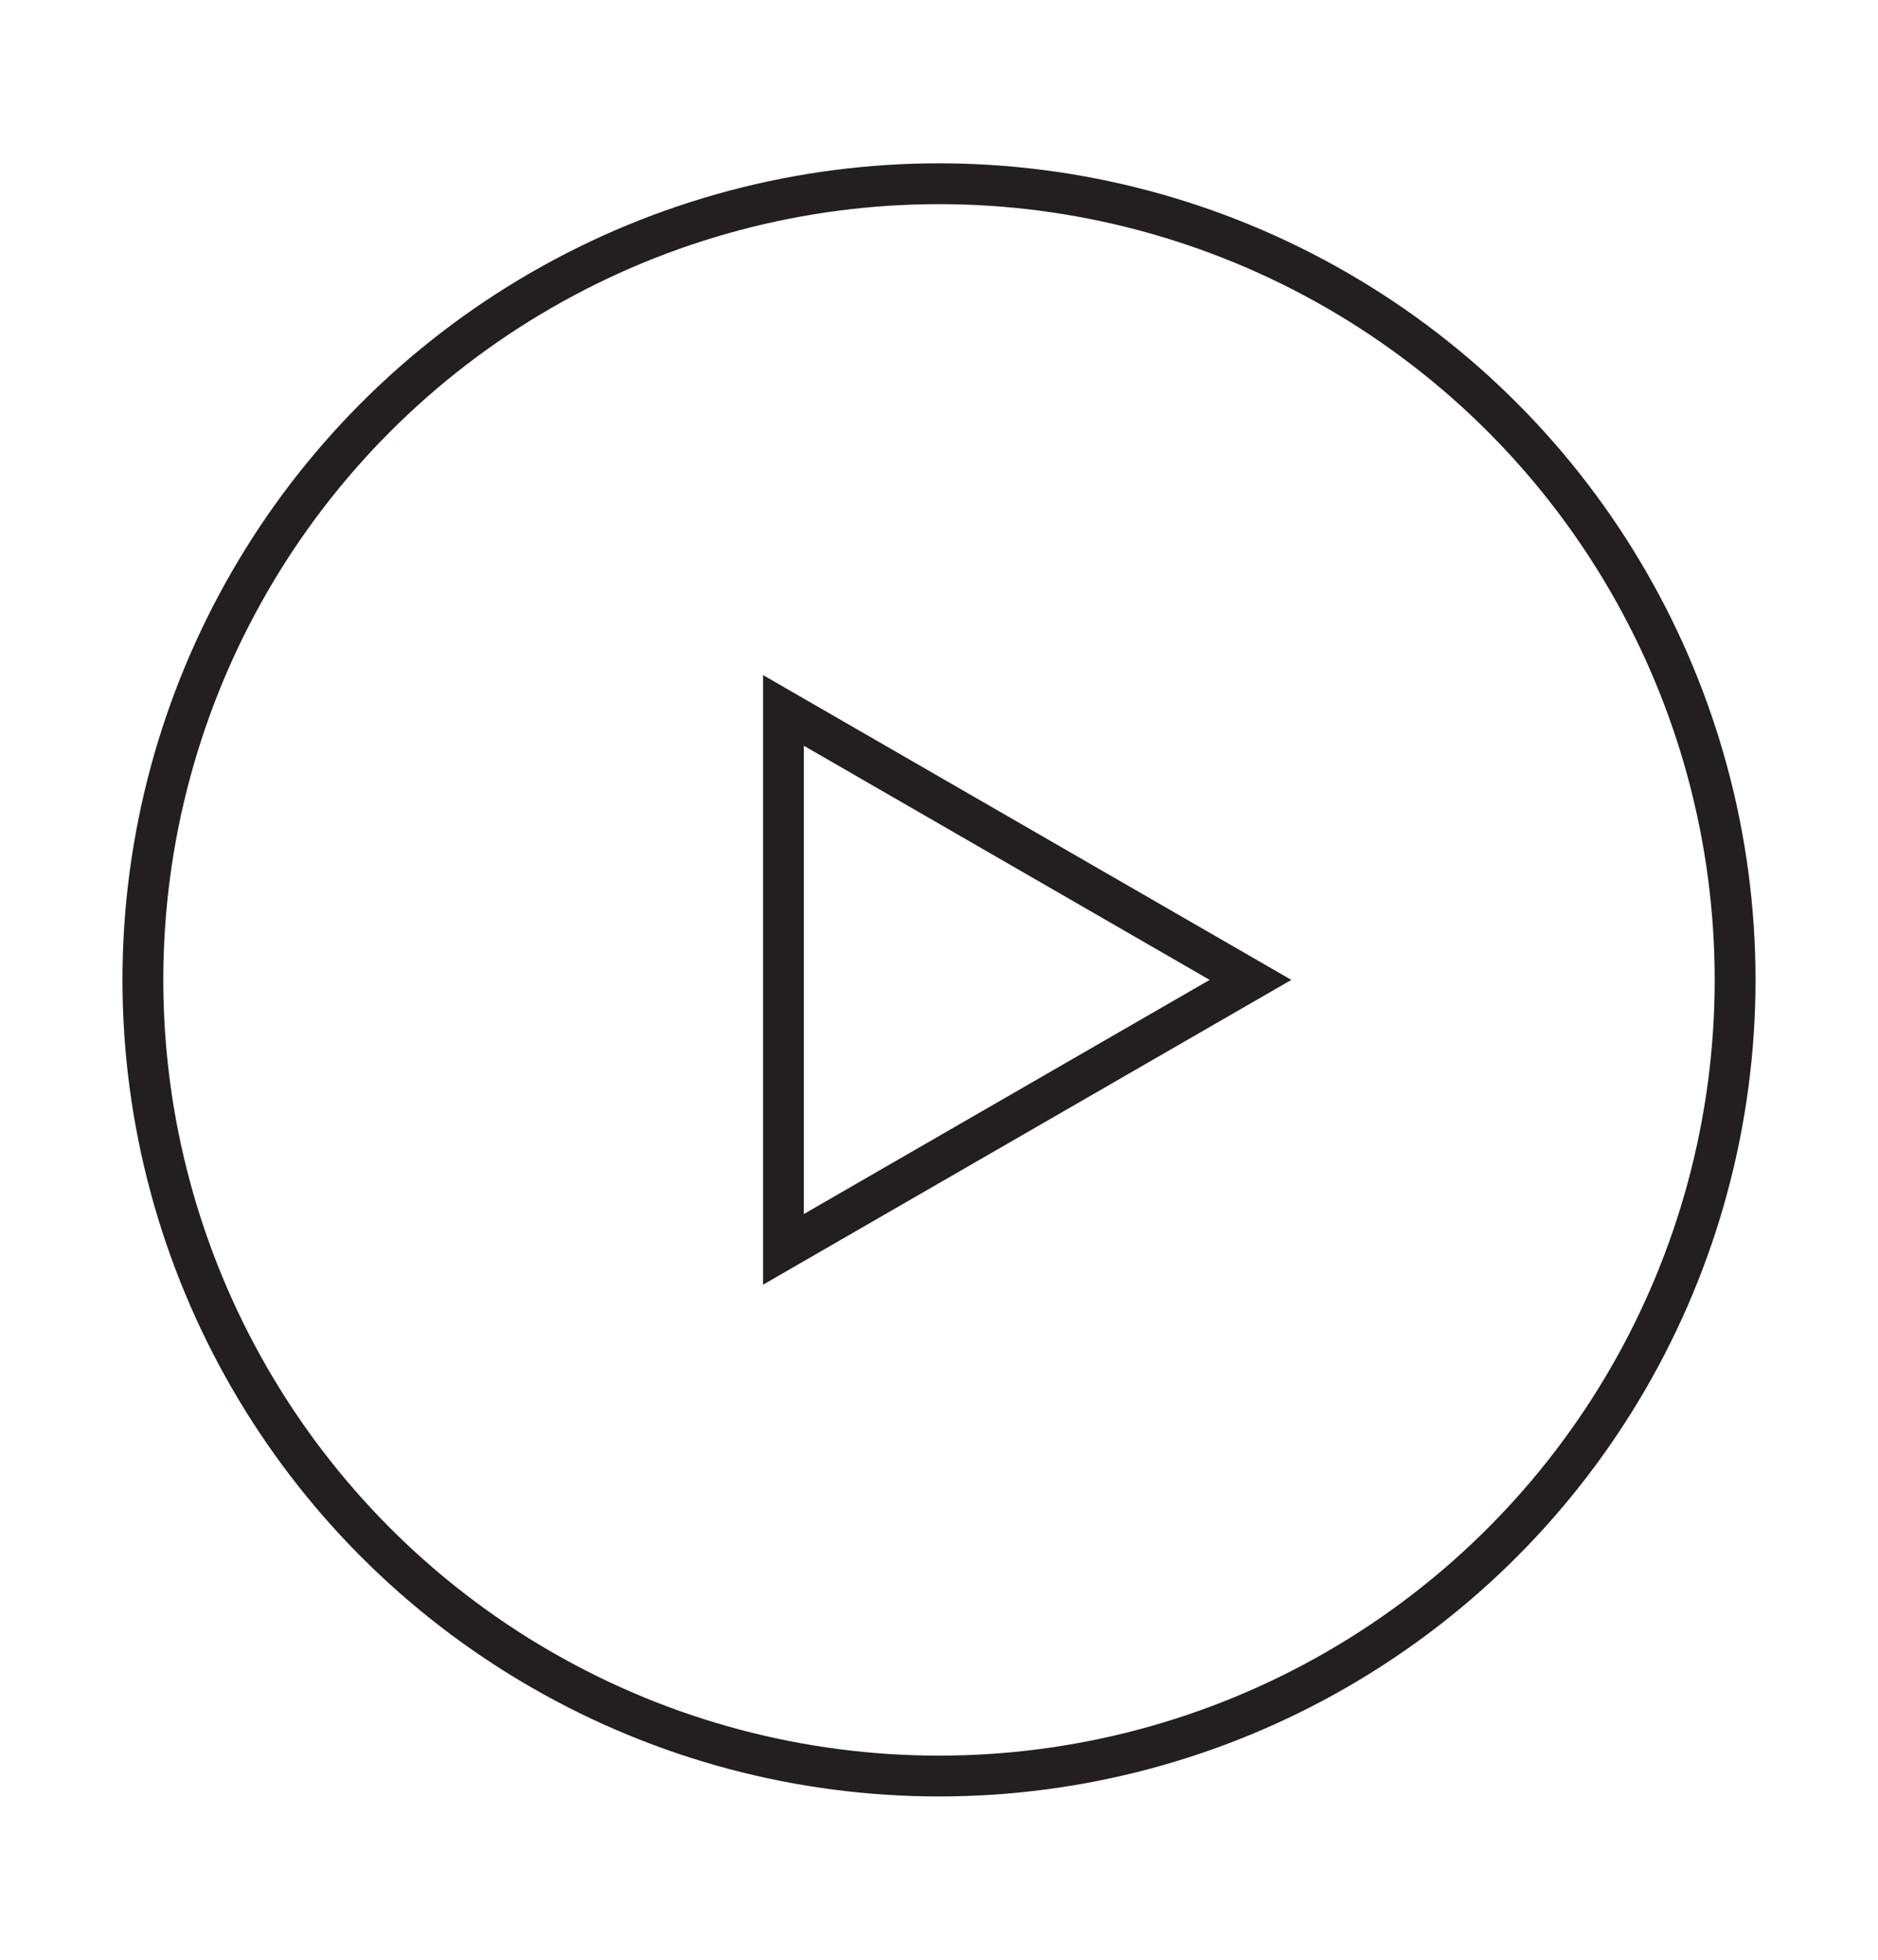 <svg xmlns="http://www.w3.org/2000/svg" viewBox="0 0 46 48">
  <defs>
    <style>
      .a{fill:none;stroke:#231f20;stroke-miterlimit:10;}
    </style>
  </defs>
  <title>Search</title>
  <circle class="a" cx="23" cy="24" r="19.5"/>
  <polygon class="a" points="30.63 24 19.19 17.4 19.19 30.6 30.63 24"/>
</svg>
